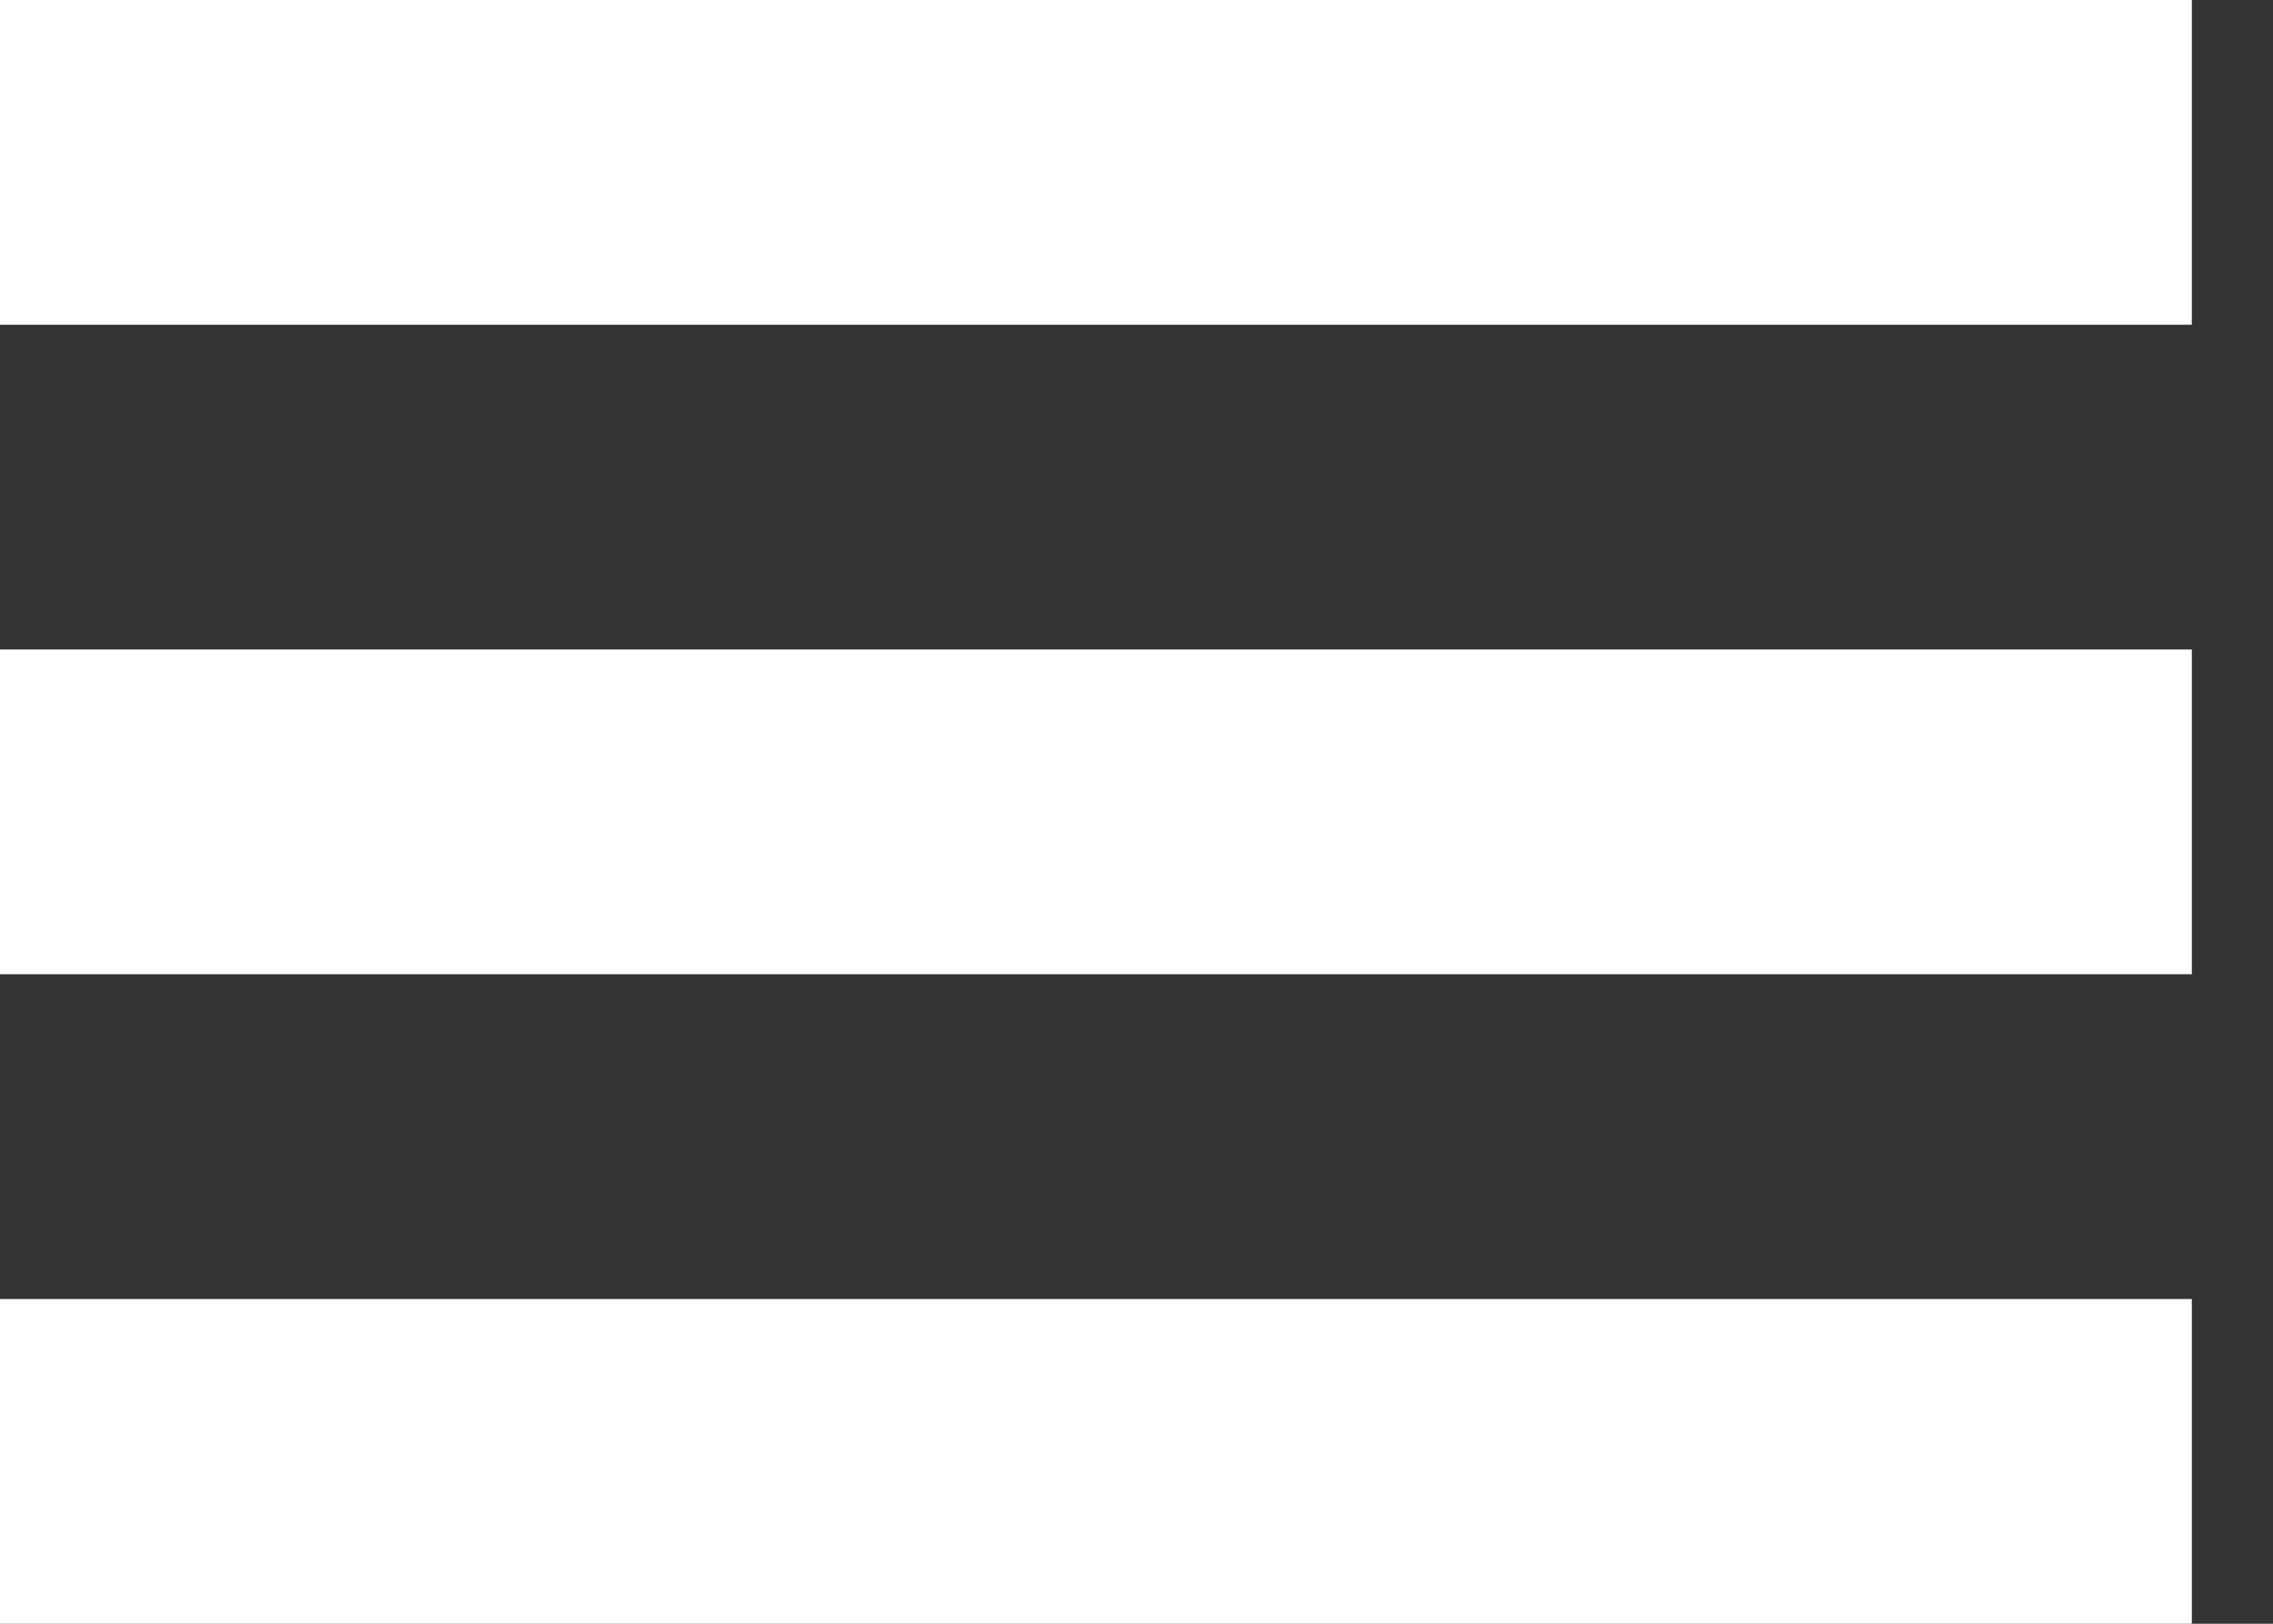 <svg width="14" height="10" viewBox="0 0 14 10" fill="none" xmlns="http://www.w3.org/2000/svg">
<rect x="0" y="0" width="14" height="10" fill="#333333" stroke="none"/>
<path d="M0 1H13.5" stroke="white" stroke-width="2"/>
<path d="M0 5H13.5" stroke="white" stroke-width="2"/>
<path d="M0 9H13.5" stroke="white" stroke-width="2"/>
</svg>
